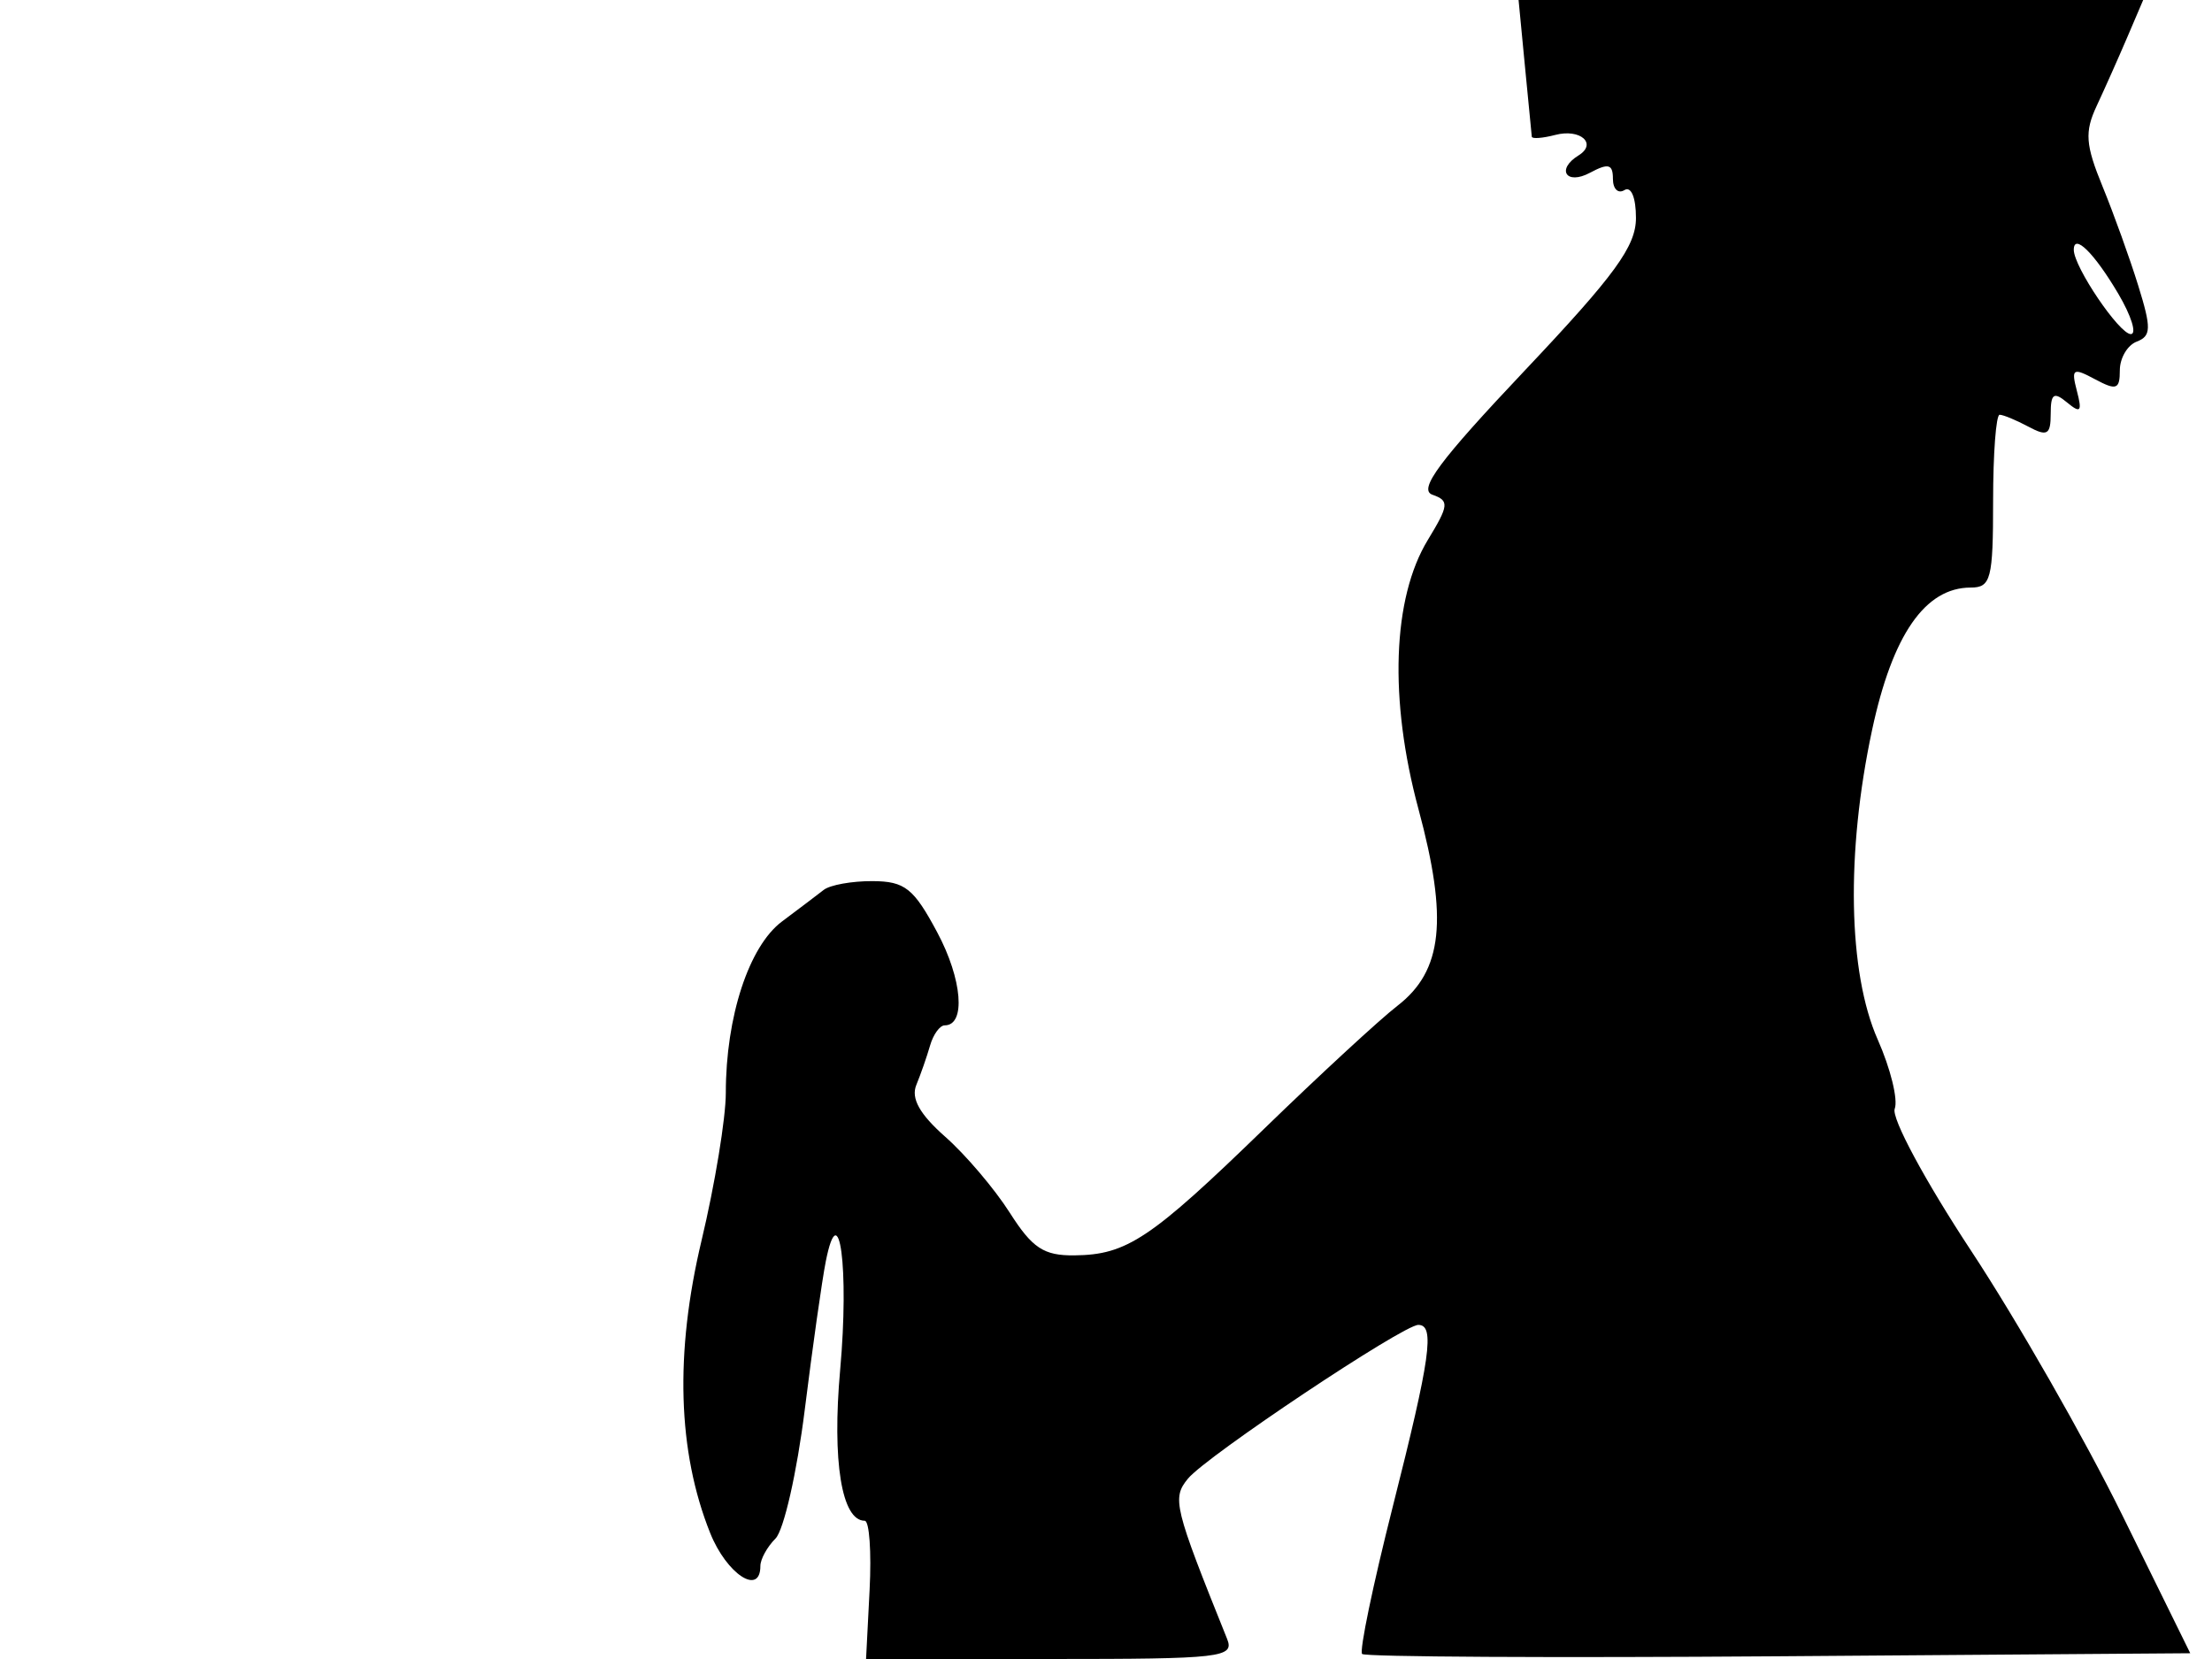 <svg xmlns="http://www.w3.org/2000/svg" width="192" height="144" viewBox="0 0 192 144" version="1.1">
	<path d="M 132.364 5.750 C 132.669 8.912, 132.936 11.665, 132.959 11.867 C 132.981 12.068, 133.900 11.998, 134.999 11.711 C 137.167 11.143, 138.669 12.468, 137.016 13.490 C 135.048 14.706, 135.953 16.095, 138 15 C 139.611 14.138, 140 14.240, 140 15.524 C 140 16.401, 140.450 16.840, 141 16.500 C 141.583 16.140, 142 17.148, 142 18.915 C 142 21.378, 140.185 23.869, 132.350 32.159 C 124.921 40.019, 123.077 42.501, 124.336 42.943 C 125.808 43.459, 125.767 43.854, 123.930 46.874 C 120.859 51.925, 120.554 60.712, 123.121 70.223 C 125.705 79.800, 125.230 84.260, 121.302 87.297 C 119.761 88.488, 114.570 93.277, 109.767 97.938 C 99.864 107.546, 97.816 108.915, 93.263 108.965 C 90.595 108.994, 89.605 108.340, 87.639 105.250 C 86.326 103.188, 83.811 100.228, 82.049 98.673 C 79.825 96.711, 79.056 95.335, 79.536 94.173 C 79.916 93.253, 80.453 91.713, 80.730 90.750 C 81.007 89.787, 81.578 89, 82 89 C 83.851 89, 83.530 85, 81.352 80.928 C 79.304 77.099, 78.545 76.497, 75.742 76.481 C 73.959 76.470, 72.050 76.812, 71.500 77.241 C 70.950 77.671, 69.319 78.905, 67.875 79.985 C 65.007 82.130, 63 88.255, 63 94.864 C 63 97.052, 62.053 102.815, 60.895 107.671 C 58.563 117.453, 58.815 125.998, 61.643 133.066 C 63.070 136.631, 66 138.557, 66 135.929 C 66 135.339, 66.590 134.267, 67.312 133.545 C 68.033 132.824, 69.176 127.793, 69.852 122.367 C 70.527 116.940, 71.348 111.150, 71.675 109.500 C 72.846 103.594, 73.714 110.110, 72.926 118.893 C 72.215 126.828, 73.055 132, 75.055 132 C 75.458 132, 75.650 134.700, 75.481 138 L 75.173 144 91.193 144 C 106.053 144, 107.163 143.873, 106.510 142.250 C 101.896 130.784, 101.717 130.047, 103.116 128.342 C 104.721 126.387, 121.785 115, 123.109 115 C 124.565 115, 124.165 117.846, 120.885 130.800 C 119.172 137.567, 117.977 143.311, 118.231 143.564 C 118.485 143.818, 134.762 143.907, 154.402 143.763 L 190.112 143.500 184.205 131.500 C 180.956 124.900, 175.061 114.589, 171.105 108.587 C 167.102 102.515, 164.155 97.039, 164.460 96.242 C 164.763 95.455, 164.100 92.753, 162.987 90.239 C 160.408 84.407, 160.218 74.007, 162.497 63.356 C 164.265 55.095, 167.102 51, 171.056 51 C 172.809 51, 173 50.262, 173 43.500 C 173 39.375, 173.255 36, 173.566 36 C 173.877 36, 175.002 36.466, 176.066 37.035 C 177.700 37.910, 178 37.736, 178 35.913 C 178 34.161, 178.268 33.977, 179.421 34.935 C 180.593 35.907, 180.743 35.733, 180.275 33.944 C 179.764 31.989, 179.921 31.887, 181.854 32.922 C 183.704 33.912, 184 33.804, 184 32.142 C 184 31.082, 184.660 29.961, 185.466 29.652 C 186.727 29.167, 186.746 28.492, 185.599 24.795 C 184.867 22.433, 183.473 18.560, 182.501 16.189 C 181.015 12.564, 180.934 11.451, 181.992 9.189 C 182.683 7.710, 183.874 5.037, 184.638 3.250 L 186.027 -0 158.919 -0 L 131.811 -0 132.364 5.750 M 180.004 21.691 C 180.011 23.172, 183.956 29, 184.952 29 C 185.491 29, 185.002 27.424, 183.866 25.497 C 181.778 21.958, 179.997 20.203, 180.004 21.691" stroke="none" fill="black" fill-rule="evenodd"/>
</svg>